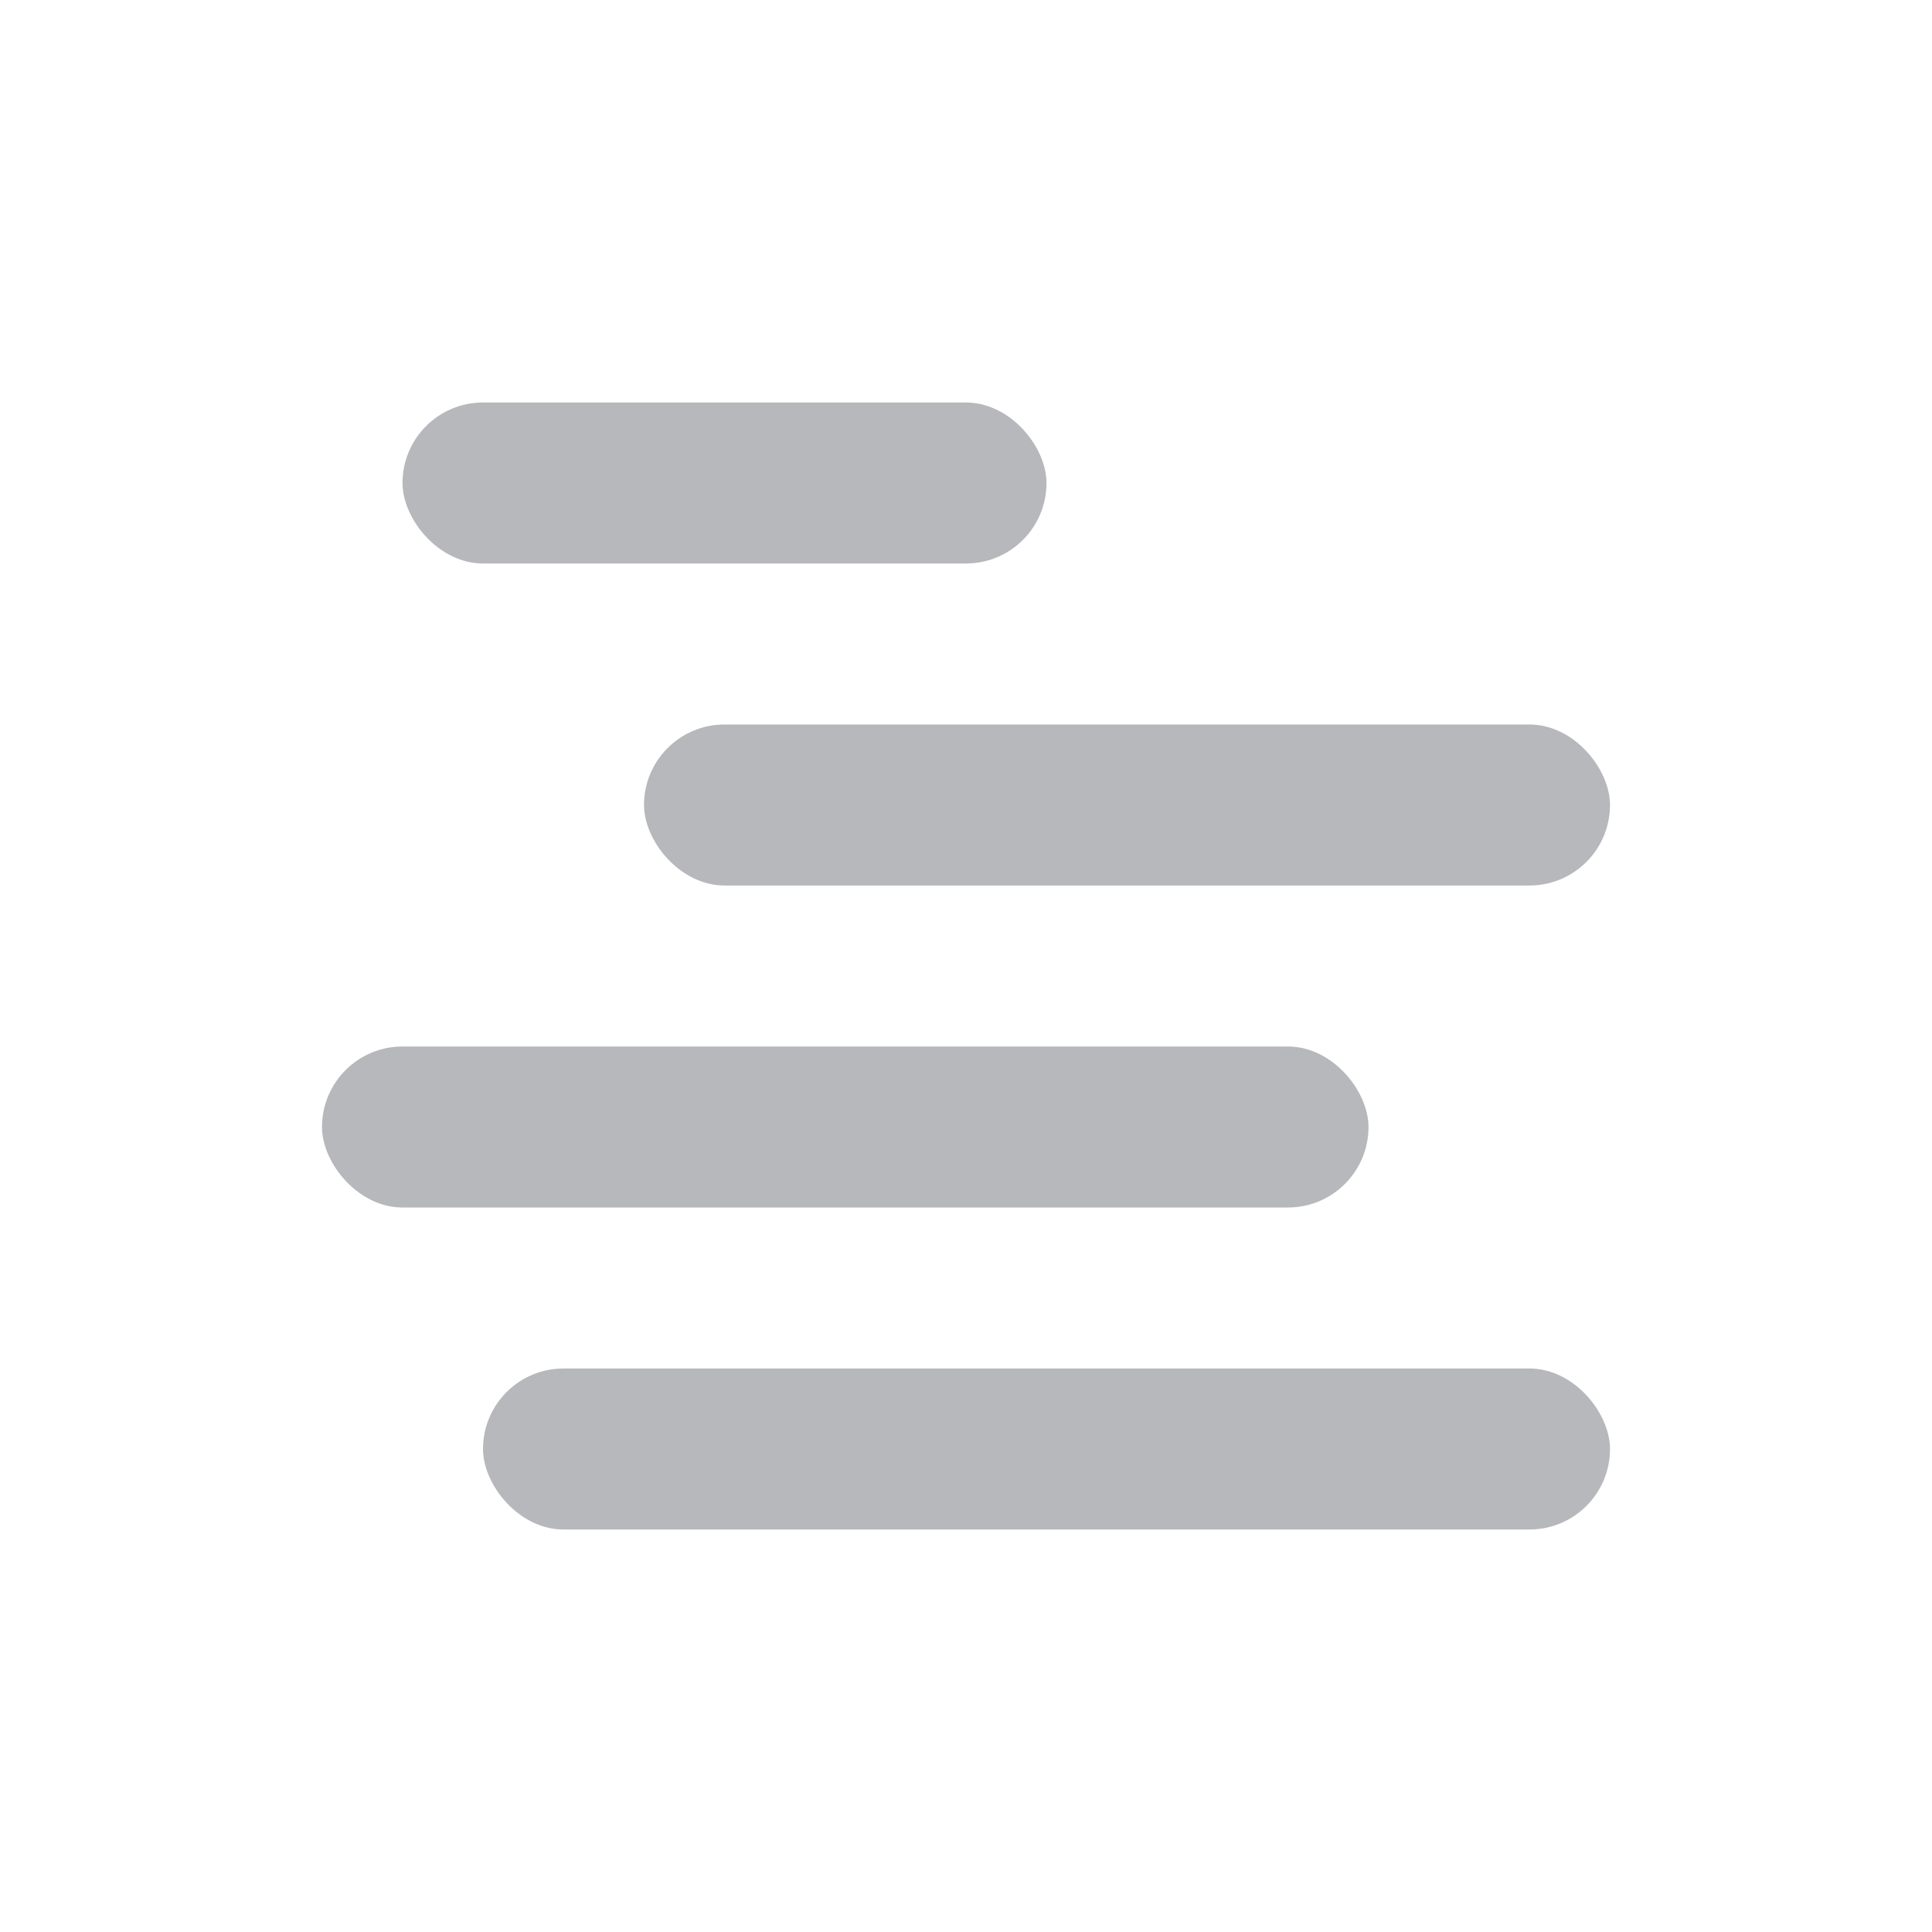 <?xml version='1.0' encoding='UTF-8'?>
<svg xmlns="http://www.w3.org/2000/svg" width="24" height="24" version="1.1">
 <defs>
  <style id="current-color-scheme" type="text/css">.ColorScheme-Text {color:#2e3440} .ColorScheme-Highlight {color:#3b4252}</style></defs>
 <g transform="translate(4,-4)" style="">
  <rect style="opacity:.35;fill:#2e3440" class="ColorScheme-Text" width="14" height="2" x="2" y="21" rx="1" ry="1"/>
  <rect style="opacity:.35;fill:#2e3440" class="ColorScheme-Text" width="13" height="2" x="0" y="17" rx="1" ry="1"/>
  <rect style="opacity:.35;fill:#2e3440" class="ColorScheme-Text" width="12" height="2" x="4" y="13" rx="1" ry="1"/>
  <rect style="opacity:.35;fill:#2e3440" class="ColorScheme-Text" width="8" height="2" x="1" y="9" rx="1" ry="1"/>
 </g>
</svg>
